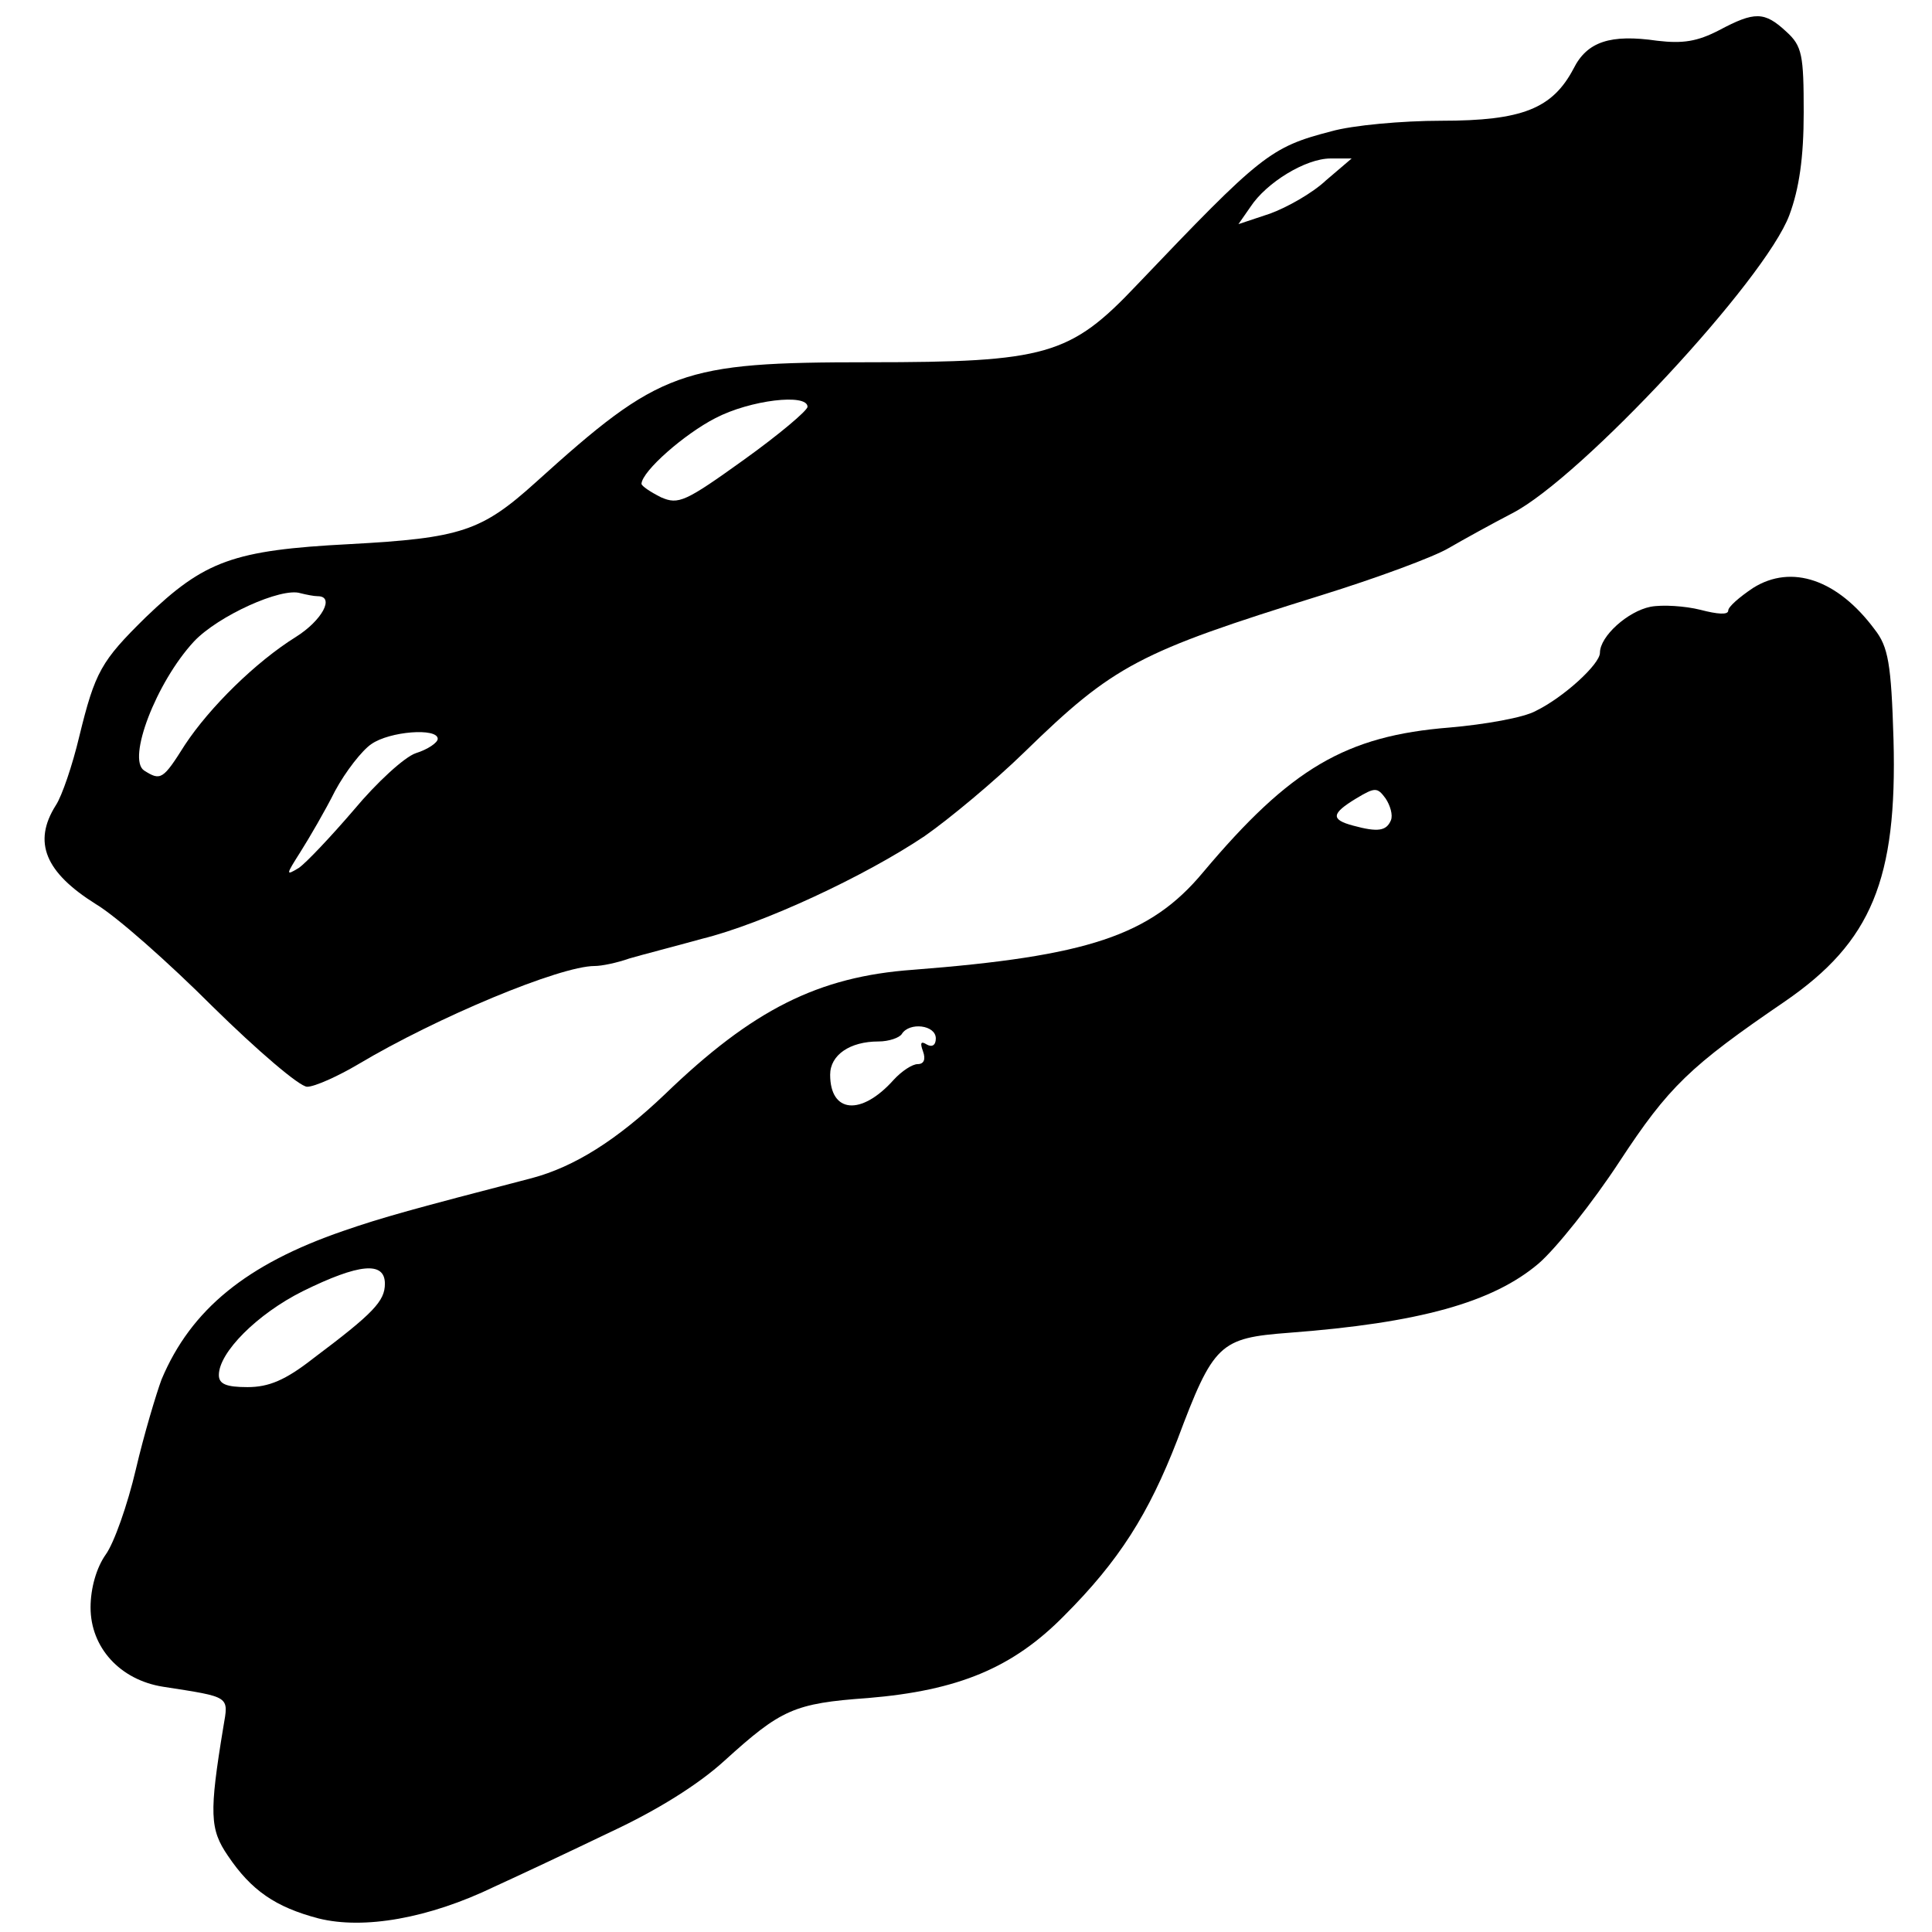 <?xml version="1.0" standalone="no"?>
<!DOCTYPE svg PUBLIC "-//W3C//DTD SVG 20010904//EN"
 "http://www.w3.org/TR/2001/REC-SVG-20010904/DTD/svg10.dtd">
<svg version="1.0" xmlns="http://www.w3.org/2000/svg"
 width="256pt" height="256pt" viewBox="0 0 256 256"
 preserveAspectRatio="xMidYMid meet">
<g transform="translate(0,256) scale(0.1,-0.1)"
fill="#000000" stroke="none">
<path d="M2278 2520 c-29 -15 -48 -18 -82 -14 -62 9 -93 -1 -111 -37 -28 -53
-68 -69 -175 -69 -52 0 -118 -6 -146 -14 -81 -21 -93 -31 -258 -204 -88 -93
-120 -102 -355 -102 -249 0 -276 -10 -441 -159 -72 -65 -99 -74 -247 -82 -154
-8 -192 -22 -270 -97 -59 -58 -67 -72 -88 -158 -9 -38 -23 -79 -31 -91 -31
-49 -14 -89 53 -131 27 -16 96 -77 155 -136 59 -58 115 -106 125 -106 10 0 41
14 68 30 104 62 267 130 313 130 9 0 29 4 46 10 17 5 60 16 96 26 81 20 216
83 295 136 33 23 93 73 132 111 119 116 152 133 393 208 74 23 150 51 170 63
19 11 57 32 84 46 91 47 335 309 367 395 13 35 19 76 19 136 0 76 -2 88 -23
107 -29 27 -42 27 -89 2z m-521 -199 c-18 -17 -52 -36 -74 -44 l-42 -14 16 23
c21 32 73 64 106 64 l28 0 -34 -29z m-687 -300 c0 -5 -38 -37 -84 -70 -78 -56
-87 -60 -110 -50 -14 7 -26 15 -26 18 1 17 57 66 98 87 46 24 122 33 122 15z
m-649 -251 c23 0 6 -32 -29 -54 -53 -33 -114 -93 -147 -143 -29 -46 -32 -48
-54 -34 -23 15 16 117 66 171 32 34 116 72 141 64 8 -2 18 -4 23 -4z m159
-189 c0 -5 -13 -14 -29 -19 -15 -5 -52 -39 -82 -75 -30 -35 -63 -70 -73 -77
-18 -11 -17 -9 2 21 12 19 33 55 46 81 14 26 36 54 48 62 24 17 88 22 88 7z"/>
<path d="M2323 1781 c-18 -12 -33 -25 -33 -30 0 -6 -14 -5 -37 1 -20 5 -50 7
-66 4 -30 -6 -67 -39 -67 -61 0 -15 -48 -59 -85 -77 -16 -9 -68 -18 -114 -22
-138 -11 -211 -54 -327 -192 -70 -84 -153 -111 -384 -129 -126 -9 -213 -53
-329 -165 -64 -61 -120 -96 -176 -111 -158 -41 -198 -52 -250 -70 -128 -44
-202 -104 -241 -197 -7 -19 -23 -72 -34 -119 -11 -47 -29 -98 -40 -113 -12
-17 -20 -44 -20 -70 0 -53 39 -96 96 -105 90 -14 87 -12 80 -53 -19 -115 -18
-136 6 -171 31 -46 63 -68 120 -83 60 -15 146 0 233 42 33 15 103 48 155 73
60 28 115 62 150 94 75 68 92 76 190 83 120 10 192 40 260 109 73 73 112 135
150 233 48 128 56 135 148 142 172 13 270 40 331 92 23 20 71 80 107 135 65
99 93 126 219 212 115 79 149 162 144 347 -3 101 -7 123 -25 146 -49 66 -110
87 -161 55z m-480 -308 c-6 -14 -17 -16 -50 -7 -30 8 -29 16 4 36 25 15 28 15
39 0 6 -9 10 -22 7 -29z m-603 -289 c0 -9 -5 -12 -12 -8 -8 5 -9 2 -5 -9 4
-11 1 -17 -7 -17 -7 0 -21 -9 -32 -21 -43 -48 -84 -44 -84 7 0 26 26 44 64 44
14 0 28 5 31 10 10 16 45 12 45 -6z m-730 -325 c0 -23 -15 -39 -95 -99 -37
-29 -59 -38 -87 -38 -28 0 -38 4 -38 16 0 30 51 81 111 111 75 37 109 40 109
10z"/>
</g>
</svg>
